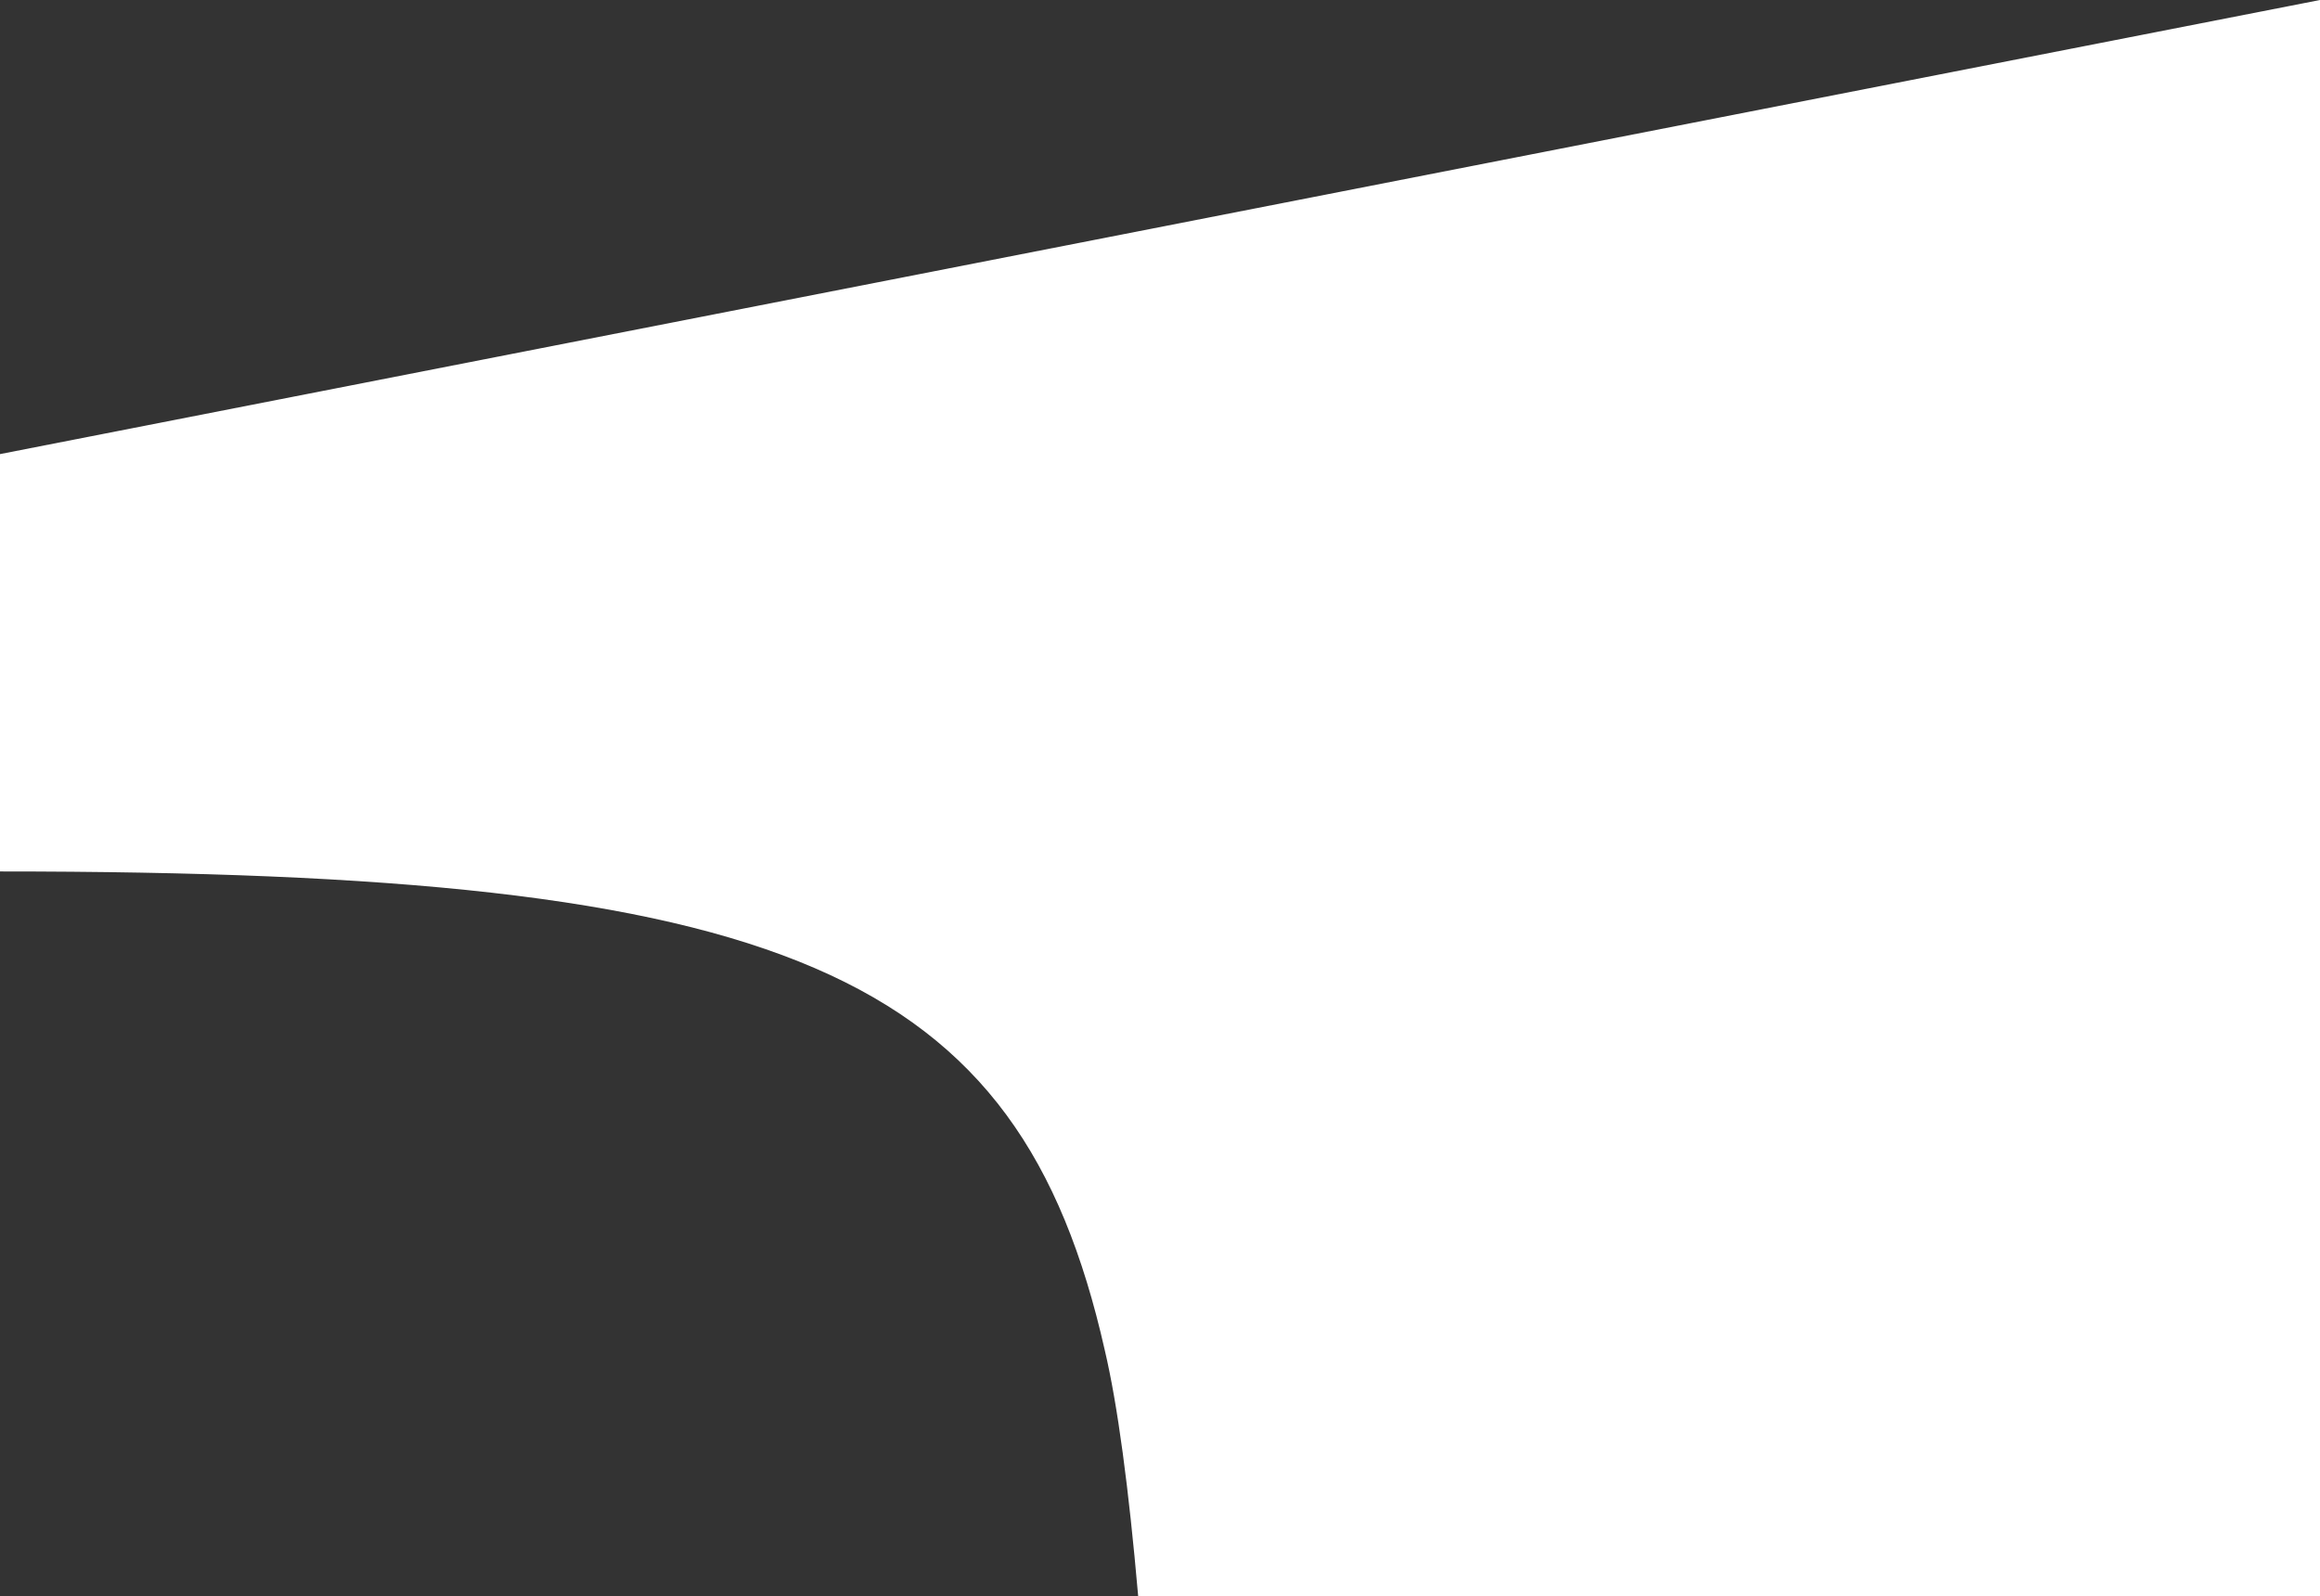 
<svg version="1.1" id="Layer_1" xmlns="http://www.w3.org/2000/svg" xmlns:xlink="http://www.w3.org/1999/xlink" x="0px" y="0px"
	 width="86.226px" height="59.33px" viewBox="0 0 86.226 59.33" enable-background="new 0 0 86.226 59.33" xml:space="preserve">
<rect x="0" y="0" width="86.226" height="59.33" fill="#333333" stroke="none"/>
<path fill="#FFFFFF" d="M86.226,0L0,16.879v15.513c29.198,0,37.866,3.649,41.06,17.793c0.477,2.024,0.89,5.114,1.242,9.146h43.924V0
	z"/>
</svg>
